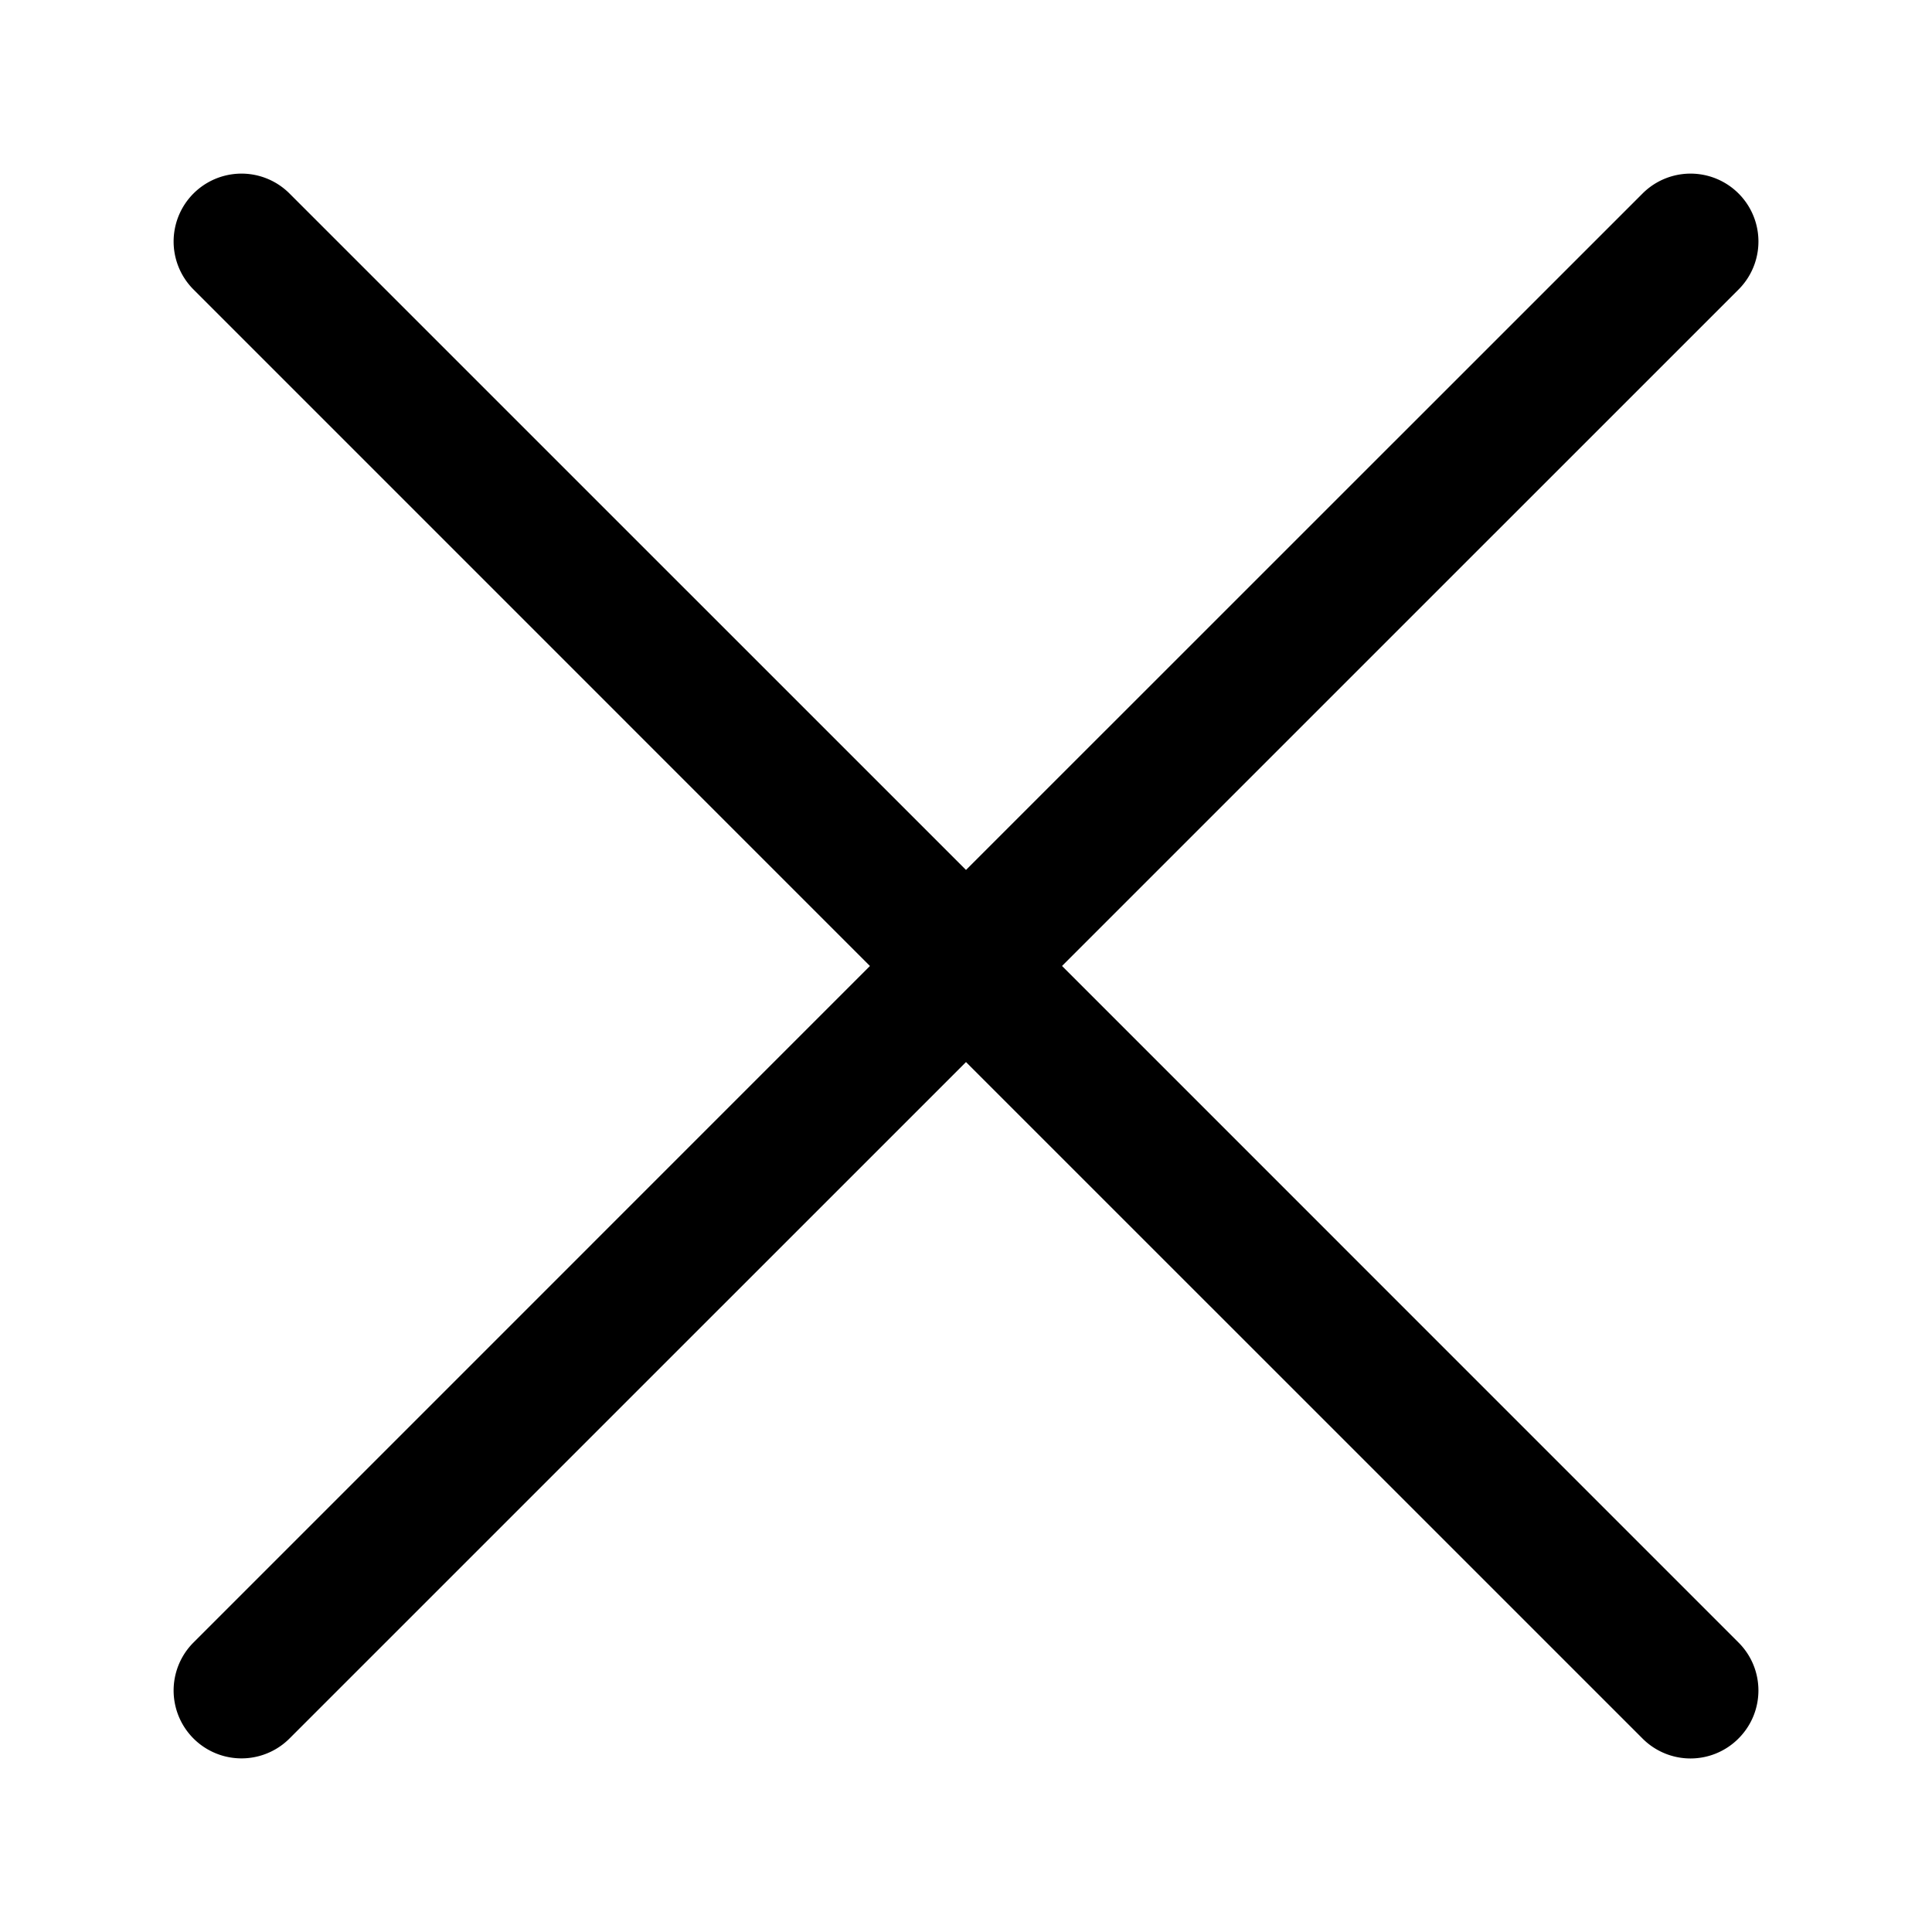 <svg xmlns="http://www.w3.org/2000/svg" viewBox="0 0 32 32">
  <path d="M17.59 16 28.796 4.795a1.124 1.124 0 1 0-1.59-1.59L16 14.409 4.795 3.205a1.124 1.124 0 1 0-1.59 1.59L14.409 16 3.205 27.205a1.124 1.124 0 1 0 1.59 1.59L16 17.591l11.205 11.204a1.121 1.121 0 0 0 1.59 0c.44-.44.44-1.151 0-1.59L17.591 16Z"/>
</svg>
